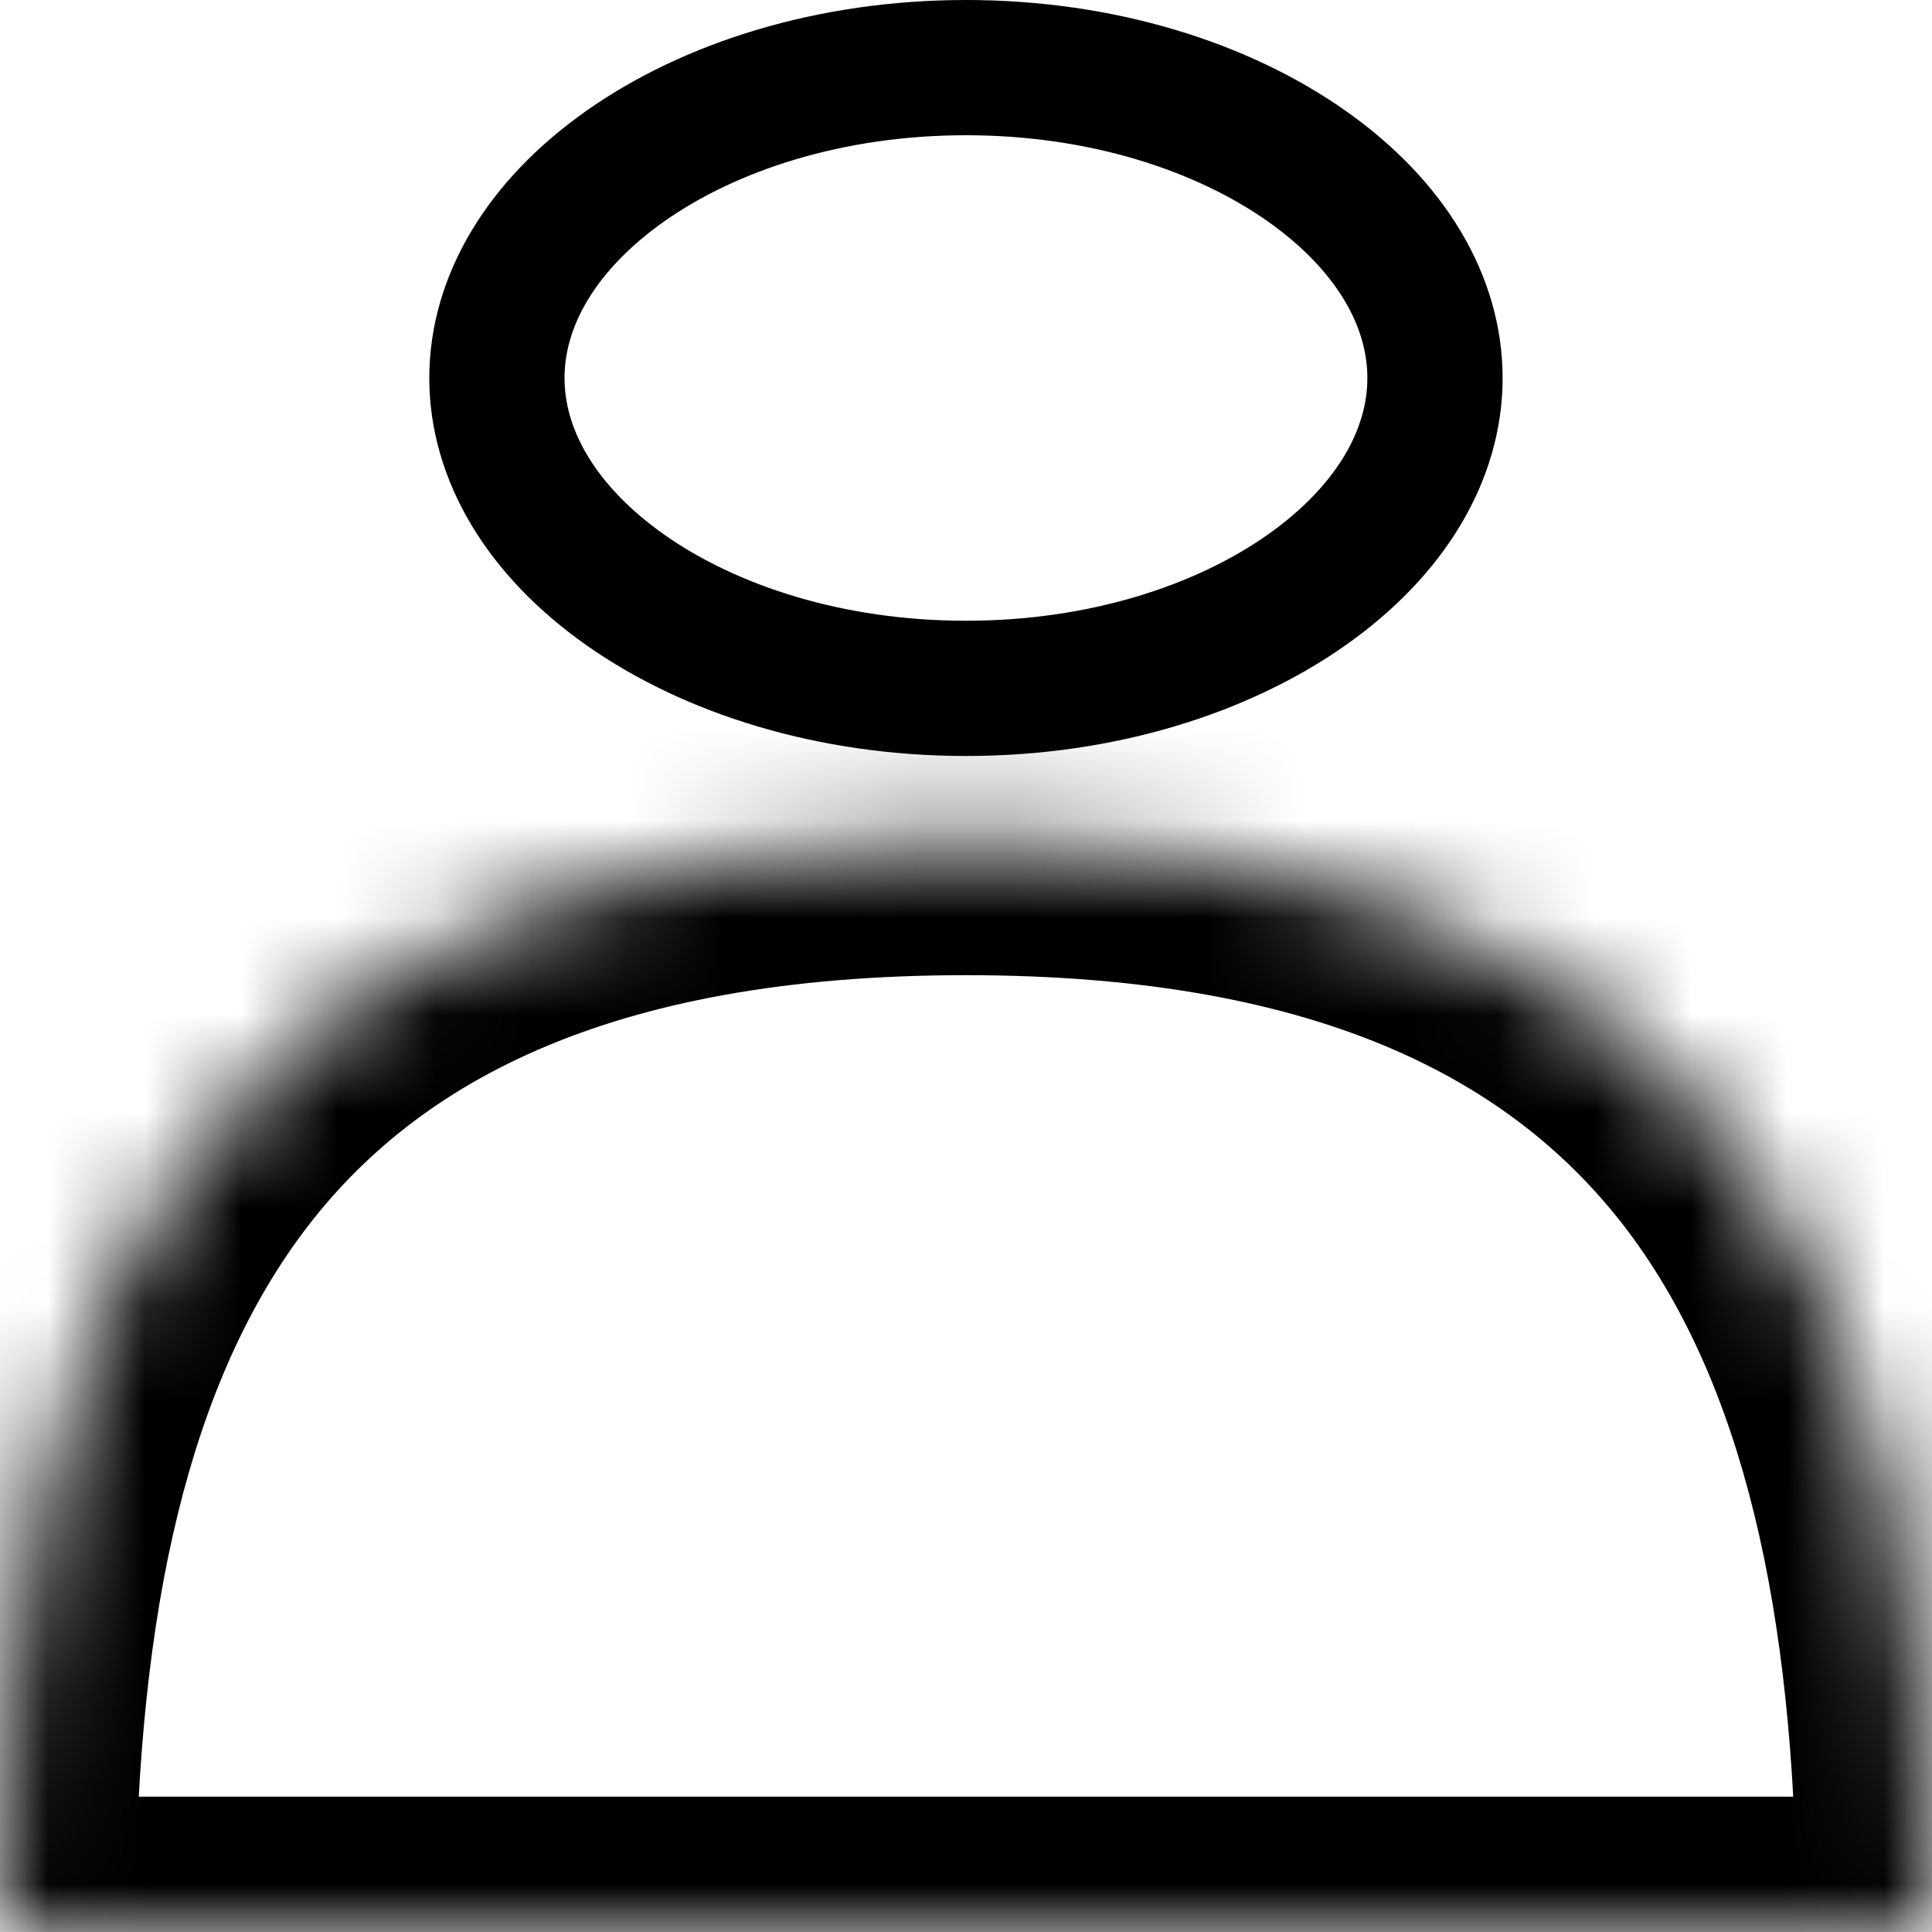 <svg id="user-black" width="20" height="20" viewBox="0 0 20 20" fill="none" xmlns="http://www.w3.org/2000/svg">
<path d="M14.855 3.913C14.855 4.704 14.401 5.491 13.525 6.108C12.651 6.723 11.407 7.126 10 7.126C8.593 7.126 7.349 6.723 6.475 6.108C5.599 5.491 5.144 4.704 5.144 3.913C5.144 3.122 5.599 2.335 6.475 1.718C7.349 1.103 8.593 0.7 10 0.7C11.407 0.7 12.651 1.103 13.525 1.718C14.401 2.335 14.855 3.122 14.855 3.913Z" stroke="black" stroke-width="1.4"/>
<mask id="path-2-inside-1_1_10809" fill="white">
<path fill-rule="evenodd" clip-rule="evenodd" d="M0 19.999H20C20 13.756 18.125 8.695 10 8.695C1.875 8.695 0 13.756 0 19.999Z"/>
</mask>
<path d="M0 19.999L-1.4 19.999L-1.4 21.399H0V19.999ZM20 19.999V21.399H21.4L21.4 19.999L20 19.999ZM0 21.399H20V18.599H0V21.399ZM10 10.095C13.752 10.095 15.764 11.245 16.914 12.828C18.132 14.508 18.6 16.963 18.6 19.999L21.4 19.999C21.4 16.792 20.93 13.595 19.18 11.184C17.36 8.676 14.373 7.295 10 7.295V10.095ZM1.4 19.999C1.4 16.963 1.868 14.508 3.086 12.828C4.235 11.245 6.248 10.095 10 10.095V7.295C5.627 7.295 2.64 8.676 0.82 11.184C-0.93 13.595 -1.4 16.792 -1.4 19.999L1.4 19.999Z" fill="black" mask="url(#path-2-inside-1_1_10809)"/>
</svg>
